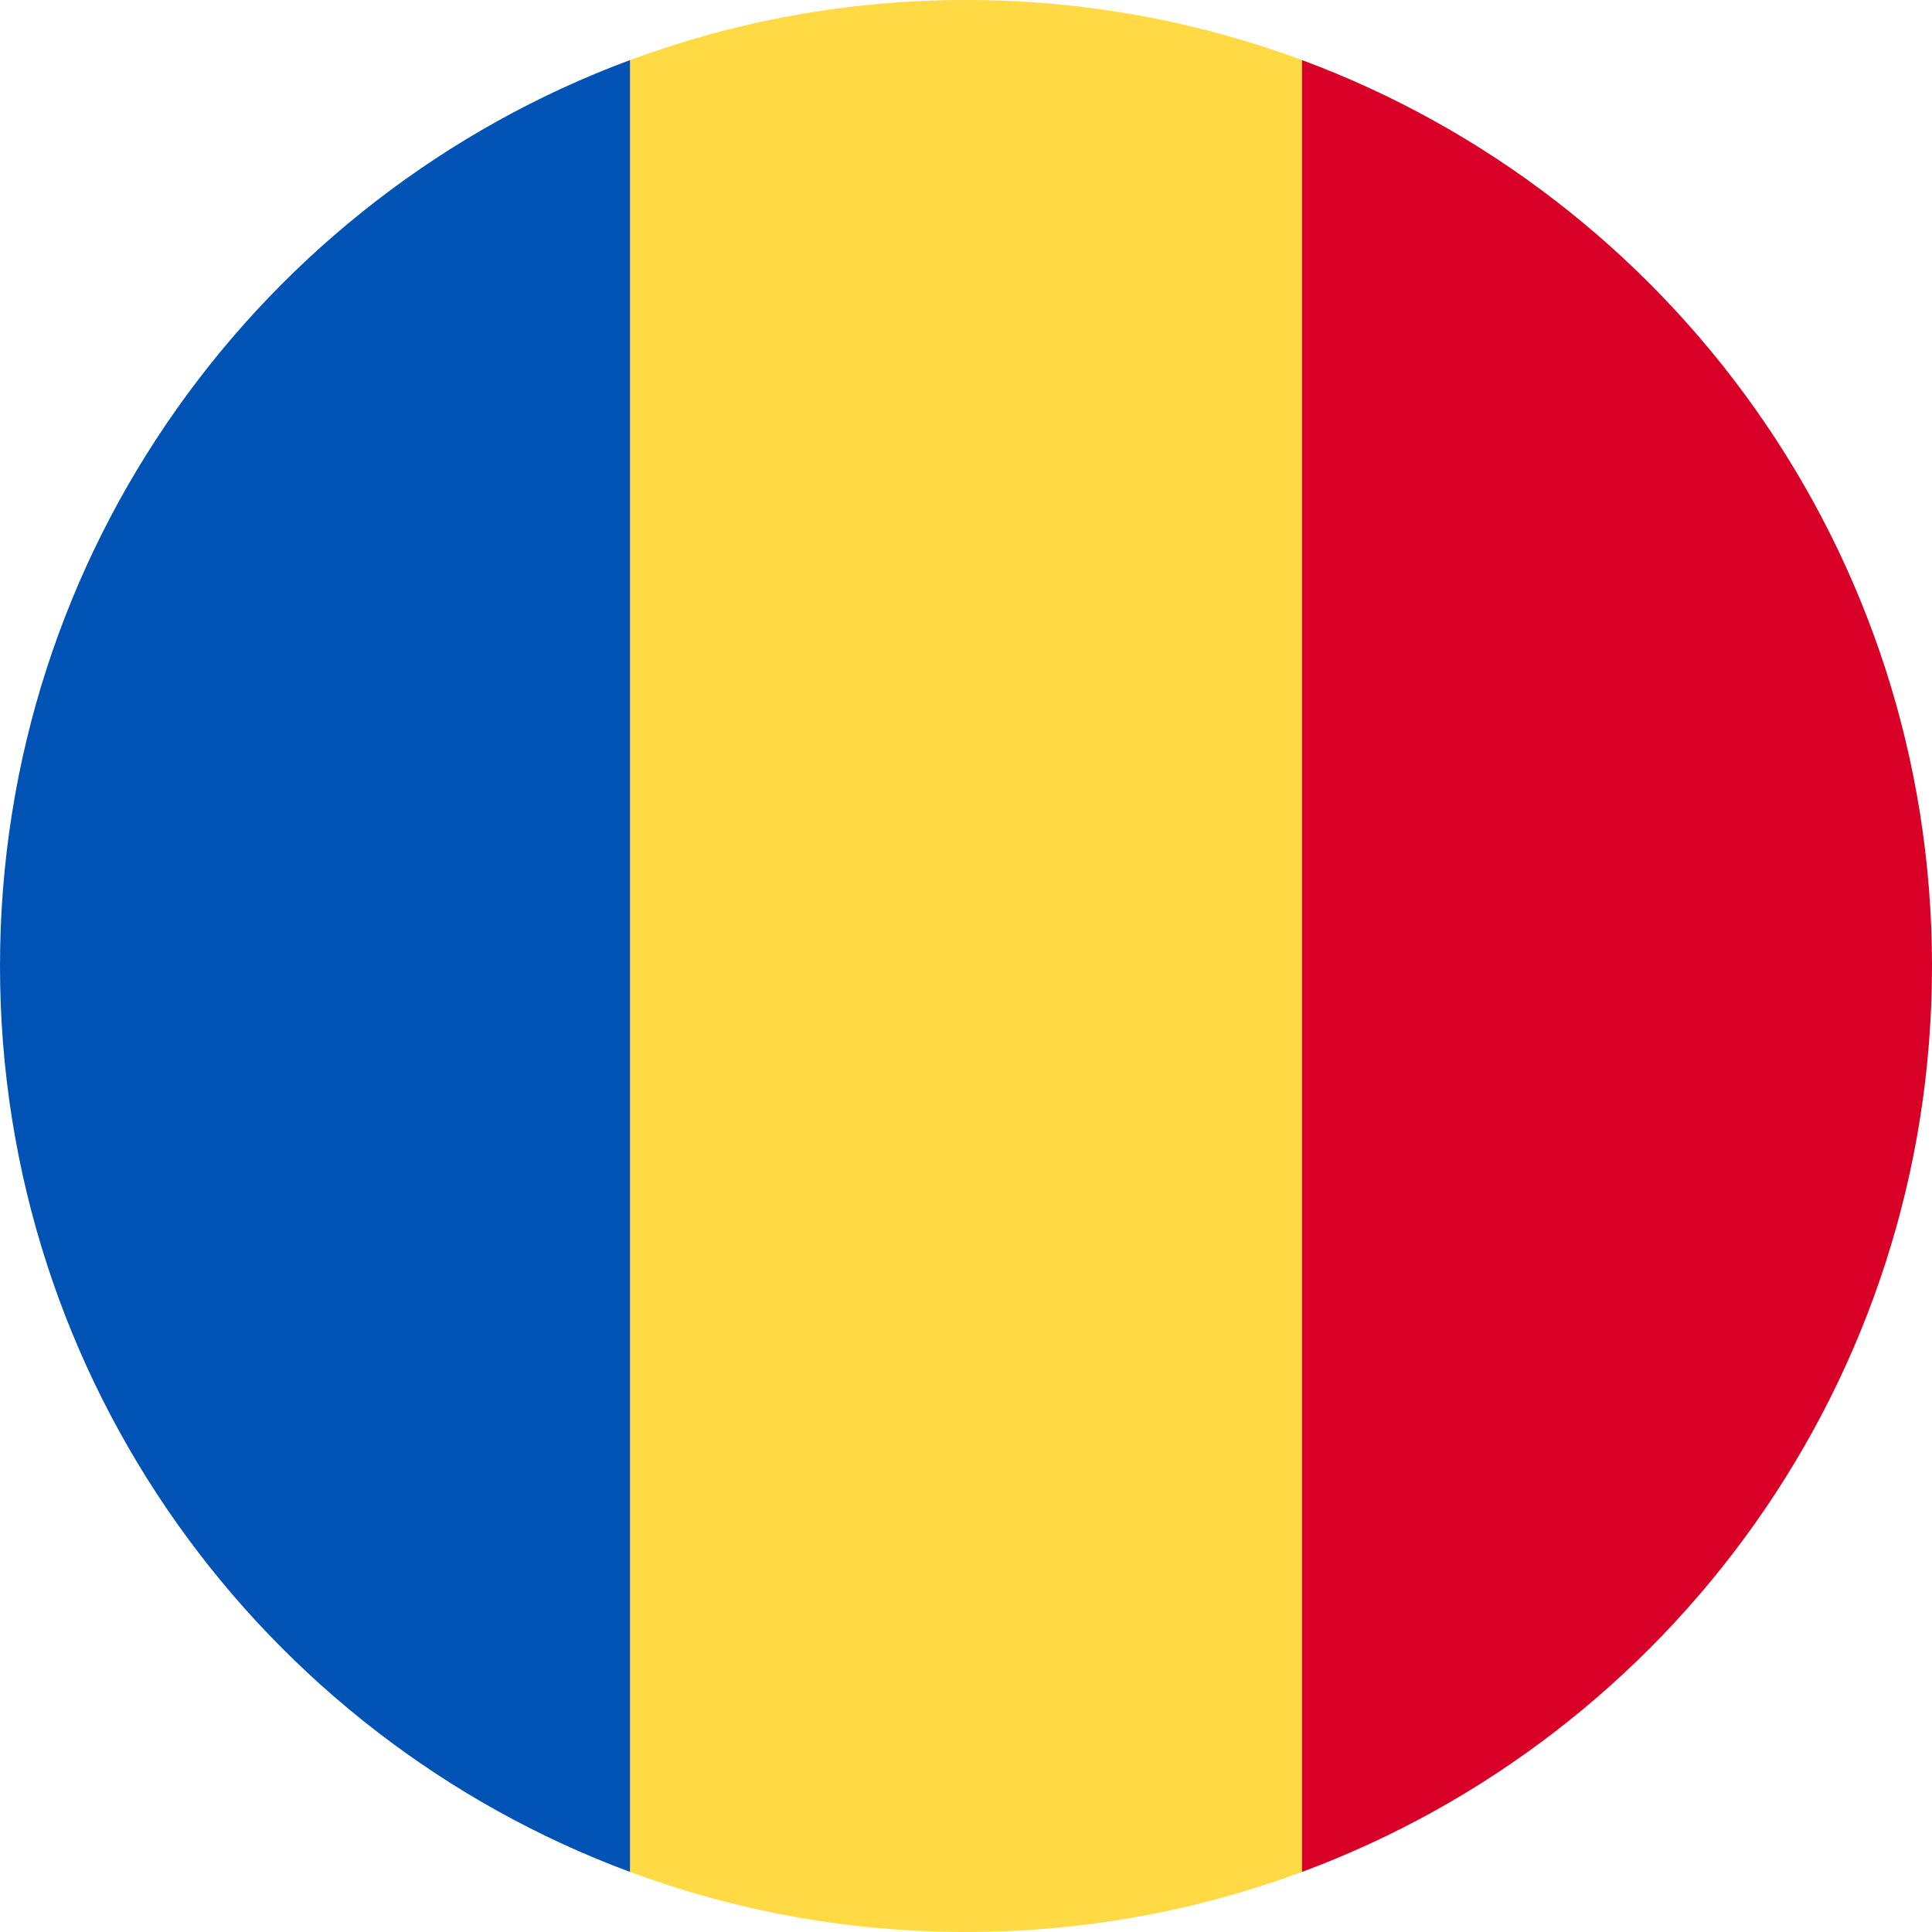 <svg xmlns="http://www.w3.org/2000/svg" xmlns:xlink="http://www.w3.org/1999/xlink" width="40" height="40" x="0" y="0" version="1.1" viewBox="0 0 40 40"><defs><clipPath id="Clip_1"><path d="M0,0 L40,0 L40,40 L0,40 z"/></clipPath></defs><g id="Layer_1"><g clip-path="url(#Clip_1)"><path fill="#FFDA44" d="M26.956,1.244 C24.789,0.44 22.447,0 20,0 C17.553,0 15.21,0.44 13.043,1.244 L11.304,20 L13.043,38.756 C15.21,39.56 17.553,40 20,40 C22.447,40 24.789,39.56 26.956,38.756 L28.695,20 z"/><path fill="#D80027" d="M40,20 C40,11.401 34.572,4.07 26.957,1.244 L26.957,38.756 C34.572,35.93 40,28.6 40,20"/><path fill="#0052B4" d="M-0,20 C-0,28.6 5.428,35.93 13.043,38.756 L13.043,1.244 C5.428,4.07 -0,11.4 -0,20"/></g></g></svg>